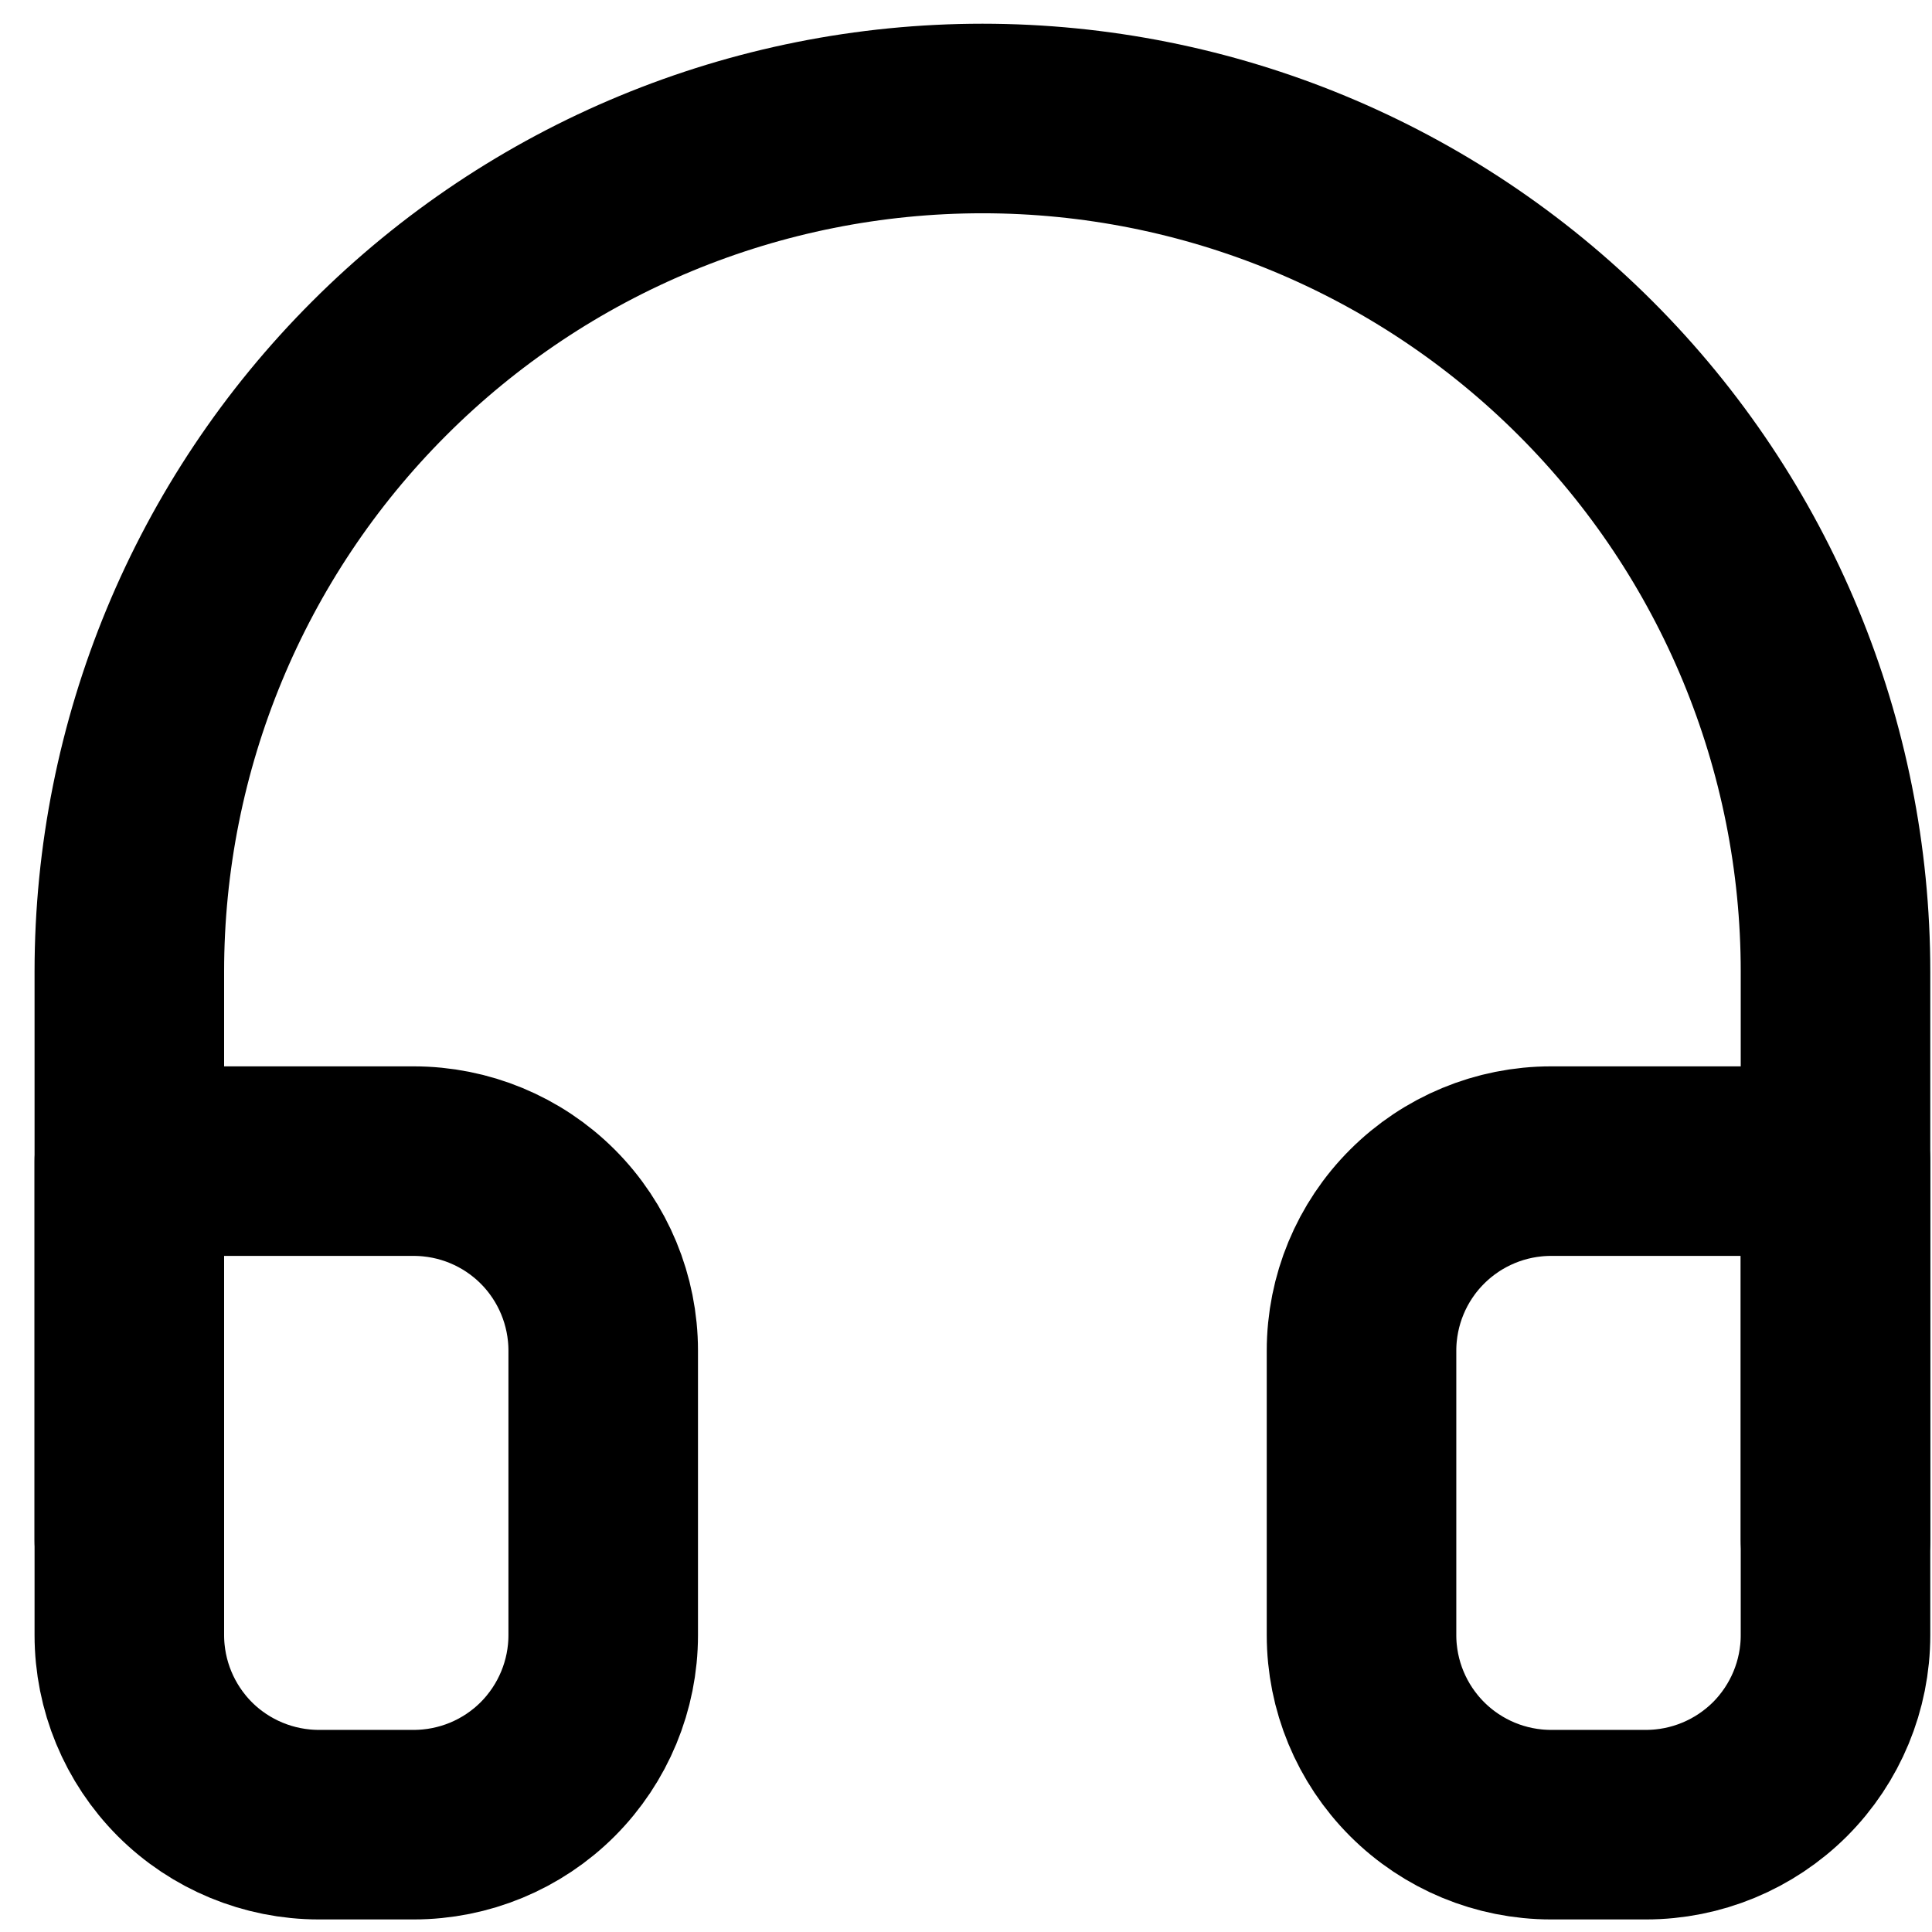 <svg width="18" height="18" viewBox="0 0 18 18" fill="none" xmlns="http://www.w3.org/2000/svg">
<path d="M1.205 14.351V9.052C1.205 6.944 2.042 4.922 3.533 3.432C5.023 1.941 7.045 1.104 9.153 1.104C11.261 1.104 13.282 1.941 14.773 3.432C16.264 4.922 17.101 6.944 17.101 9.052V14.351" stroke="black" stroke-width="1.766" stroke-linecap="round" stroke-linejoin="round"/>
<path d="M17.101 15.234C17.101 15.702 16.915 16.151 16.584 16.483C16.252 16.814 15.803 17 15.335 17H14.451C13.983 17 13.534 16.814 13.203 16.483C12.871 16.151 12.685 15.702 12.685 15.234V12.584C12.685 12.116 12.871 11.666 13.203 11.335C13.534 11.004 13.983 10.818 14.451 10.818H17.101V15.234ZM1.205 15.234C1.205 15.702 1.391 16.151 1.722 16.483C2.053 16.814 2.503 17 2.971 17H3.854C4.323 17 4.772 16.814 5.103 16.483C5.434 16.151 5.62 15.702 5.62 15.234V12.584C5.62 12.116 5.434 11.666 5.103 11.335C4.772 11.004 4.323 10.818 3.854 10.818H1.205V15.234Z" stroke="black" stroke-width="1.766" stroke-linecap="round" stroke-linejoin="round"/>
</svg>
